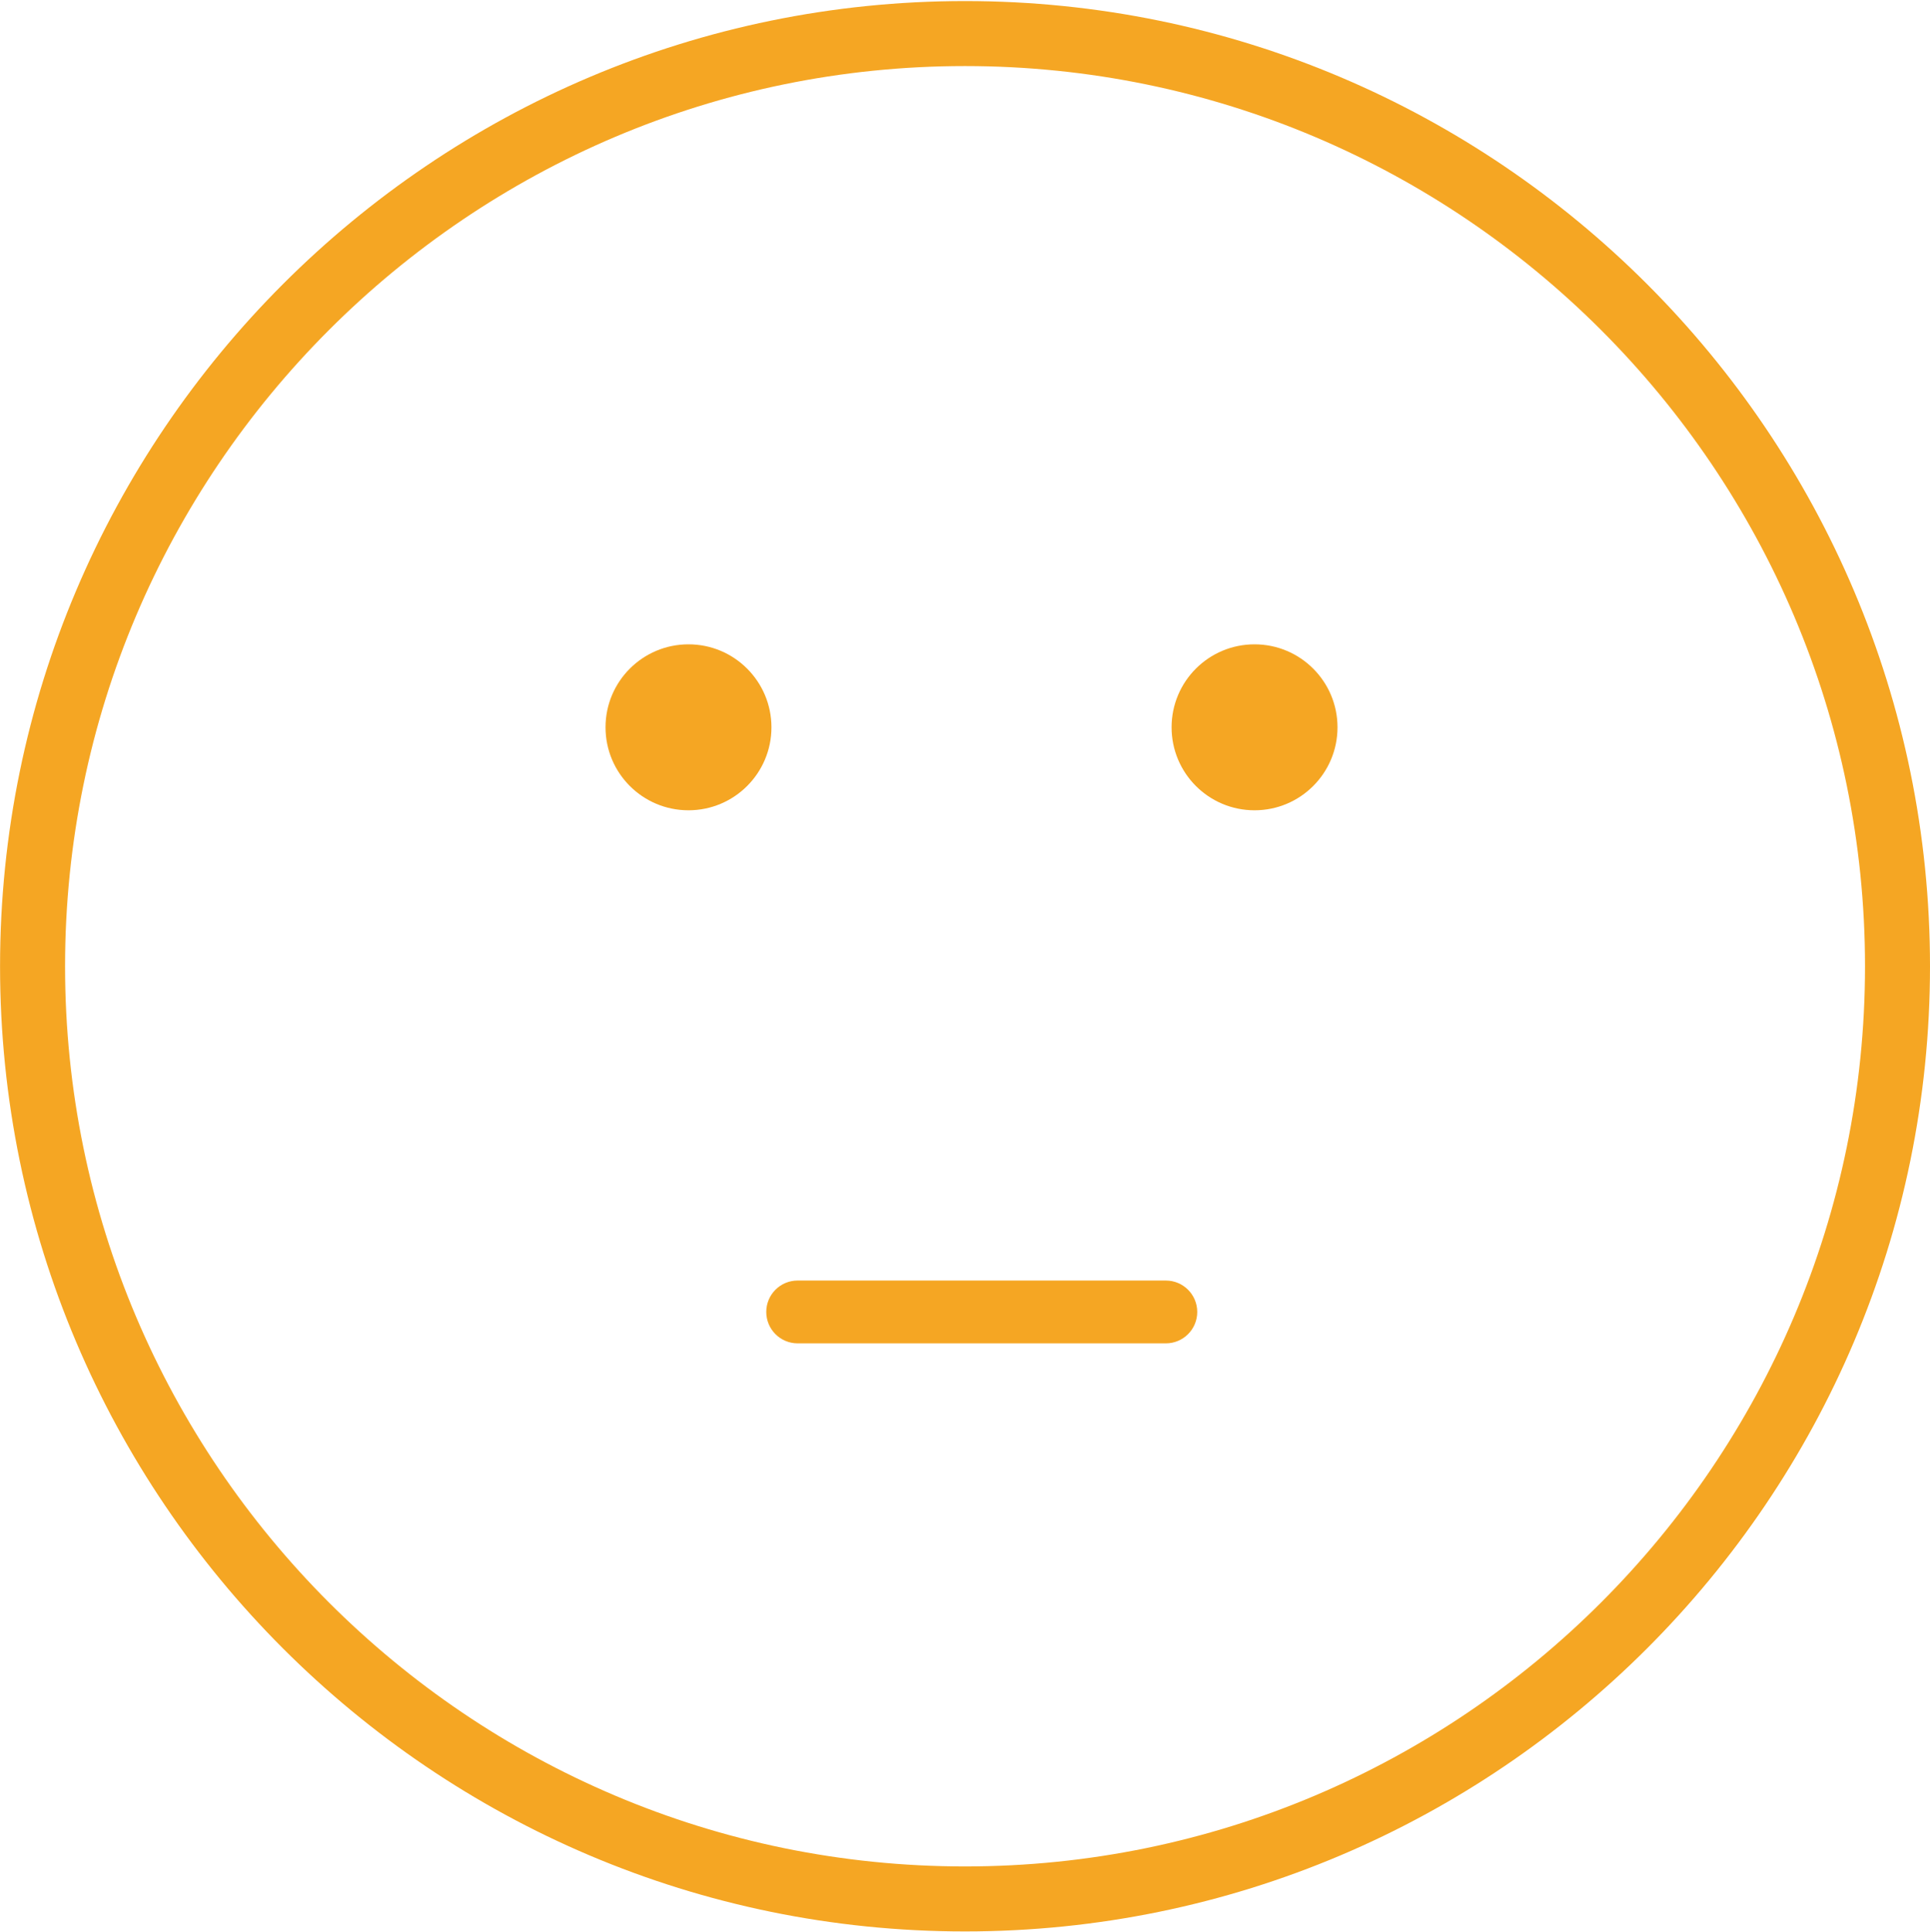 <?xml version="1.0" encoding="UTF-8"?>
<svg width="1496px" height="1497px" viewBox="0 0 1496 1497" version="1.1" xmlns="http://www.w3.org/2000/svg" xmlns:xlink="http://www.w3.org/1999/xlink">
    <!-- Generator: Sketch 51.2 (57519) - http://www.bohemiancoding.com/sketch -->
    <title>noun_Neutral_33189 Copy 3</title>
    <desc>Created with Sketch.</desc>
    <defs></defs>
    <g id="Page-1" stroke="none" stroke-width="1" fill="none" fill-rule="evenodd">
        <g id="noun_Neutral_33189-Copy-3" transform="translate(-4, -11)" fill="#F5A623" fill-rule="nonzero">
            <path d="M537.669,510.324 C502.148,510.324 473.365,539.107 473.365,574.627 C473.365,610.148 502.148,638.931 537.669,638.931 C573.171,638.931 601.972,610.148 601.972,574.627 C601.954,539.107 573.171,510.324 537.669,510.324 Z M976.434,510.324 C940.913,510.324 912.13,539.107 912.13,574.627 C912.13,610.148 940.913,638.931 976.434,638.931 C1011.955,638.931 1040.738,610.148 1040.738,574.627 C1040.738,539.107 1011.936,510.324 976.434,510.324 Z M752.002,11.822 C339.548,11.822 4.042,347.384 4.042,759.82 C4.042,1172.256 339.548,1507.761 752.002,1507.761 C1164.457,1507.761 1500,1172.256 1500,759.82 C1500,347.365 1164.457,11.822 752.002,11.822 Z M752.002,1457.386 C367.349,1457.386 54.436,1144.454 54.436,759.82 C54.436,375.166 367.368,62.197 752.002,62.197 C1136.656,62.197 1449.625,375.166 1449.625,759.82 C1449.625,1144.473 1136.656,1457.386 752.002,1457.386 Z M907.655,1003.347 L622.284,1003.347 C608.824,1003.347 597.953,1014.236 597.953,1027.679 C597.953,1041.139 608.842,1052.028 622.284,1052.028 L907.673,1052.028 C921.133,1052.028 932.022,1041.139 932.022,1027.679 C932.004,1014.236 921.115,1003.347 907.655,1003.347 Z" id="Shape"></path>
        </g>
    </g>
</svg>